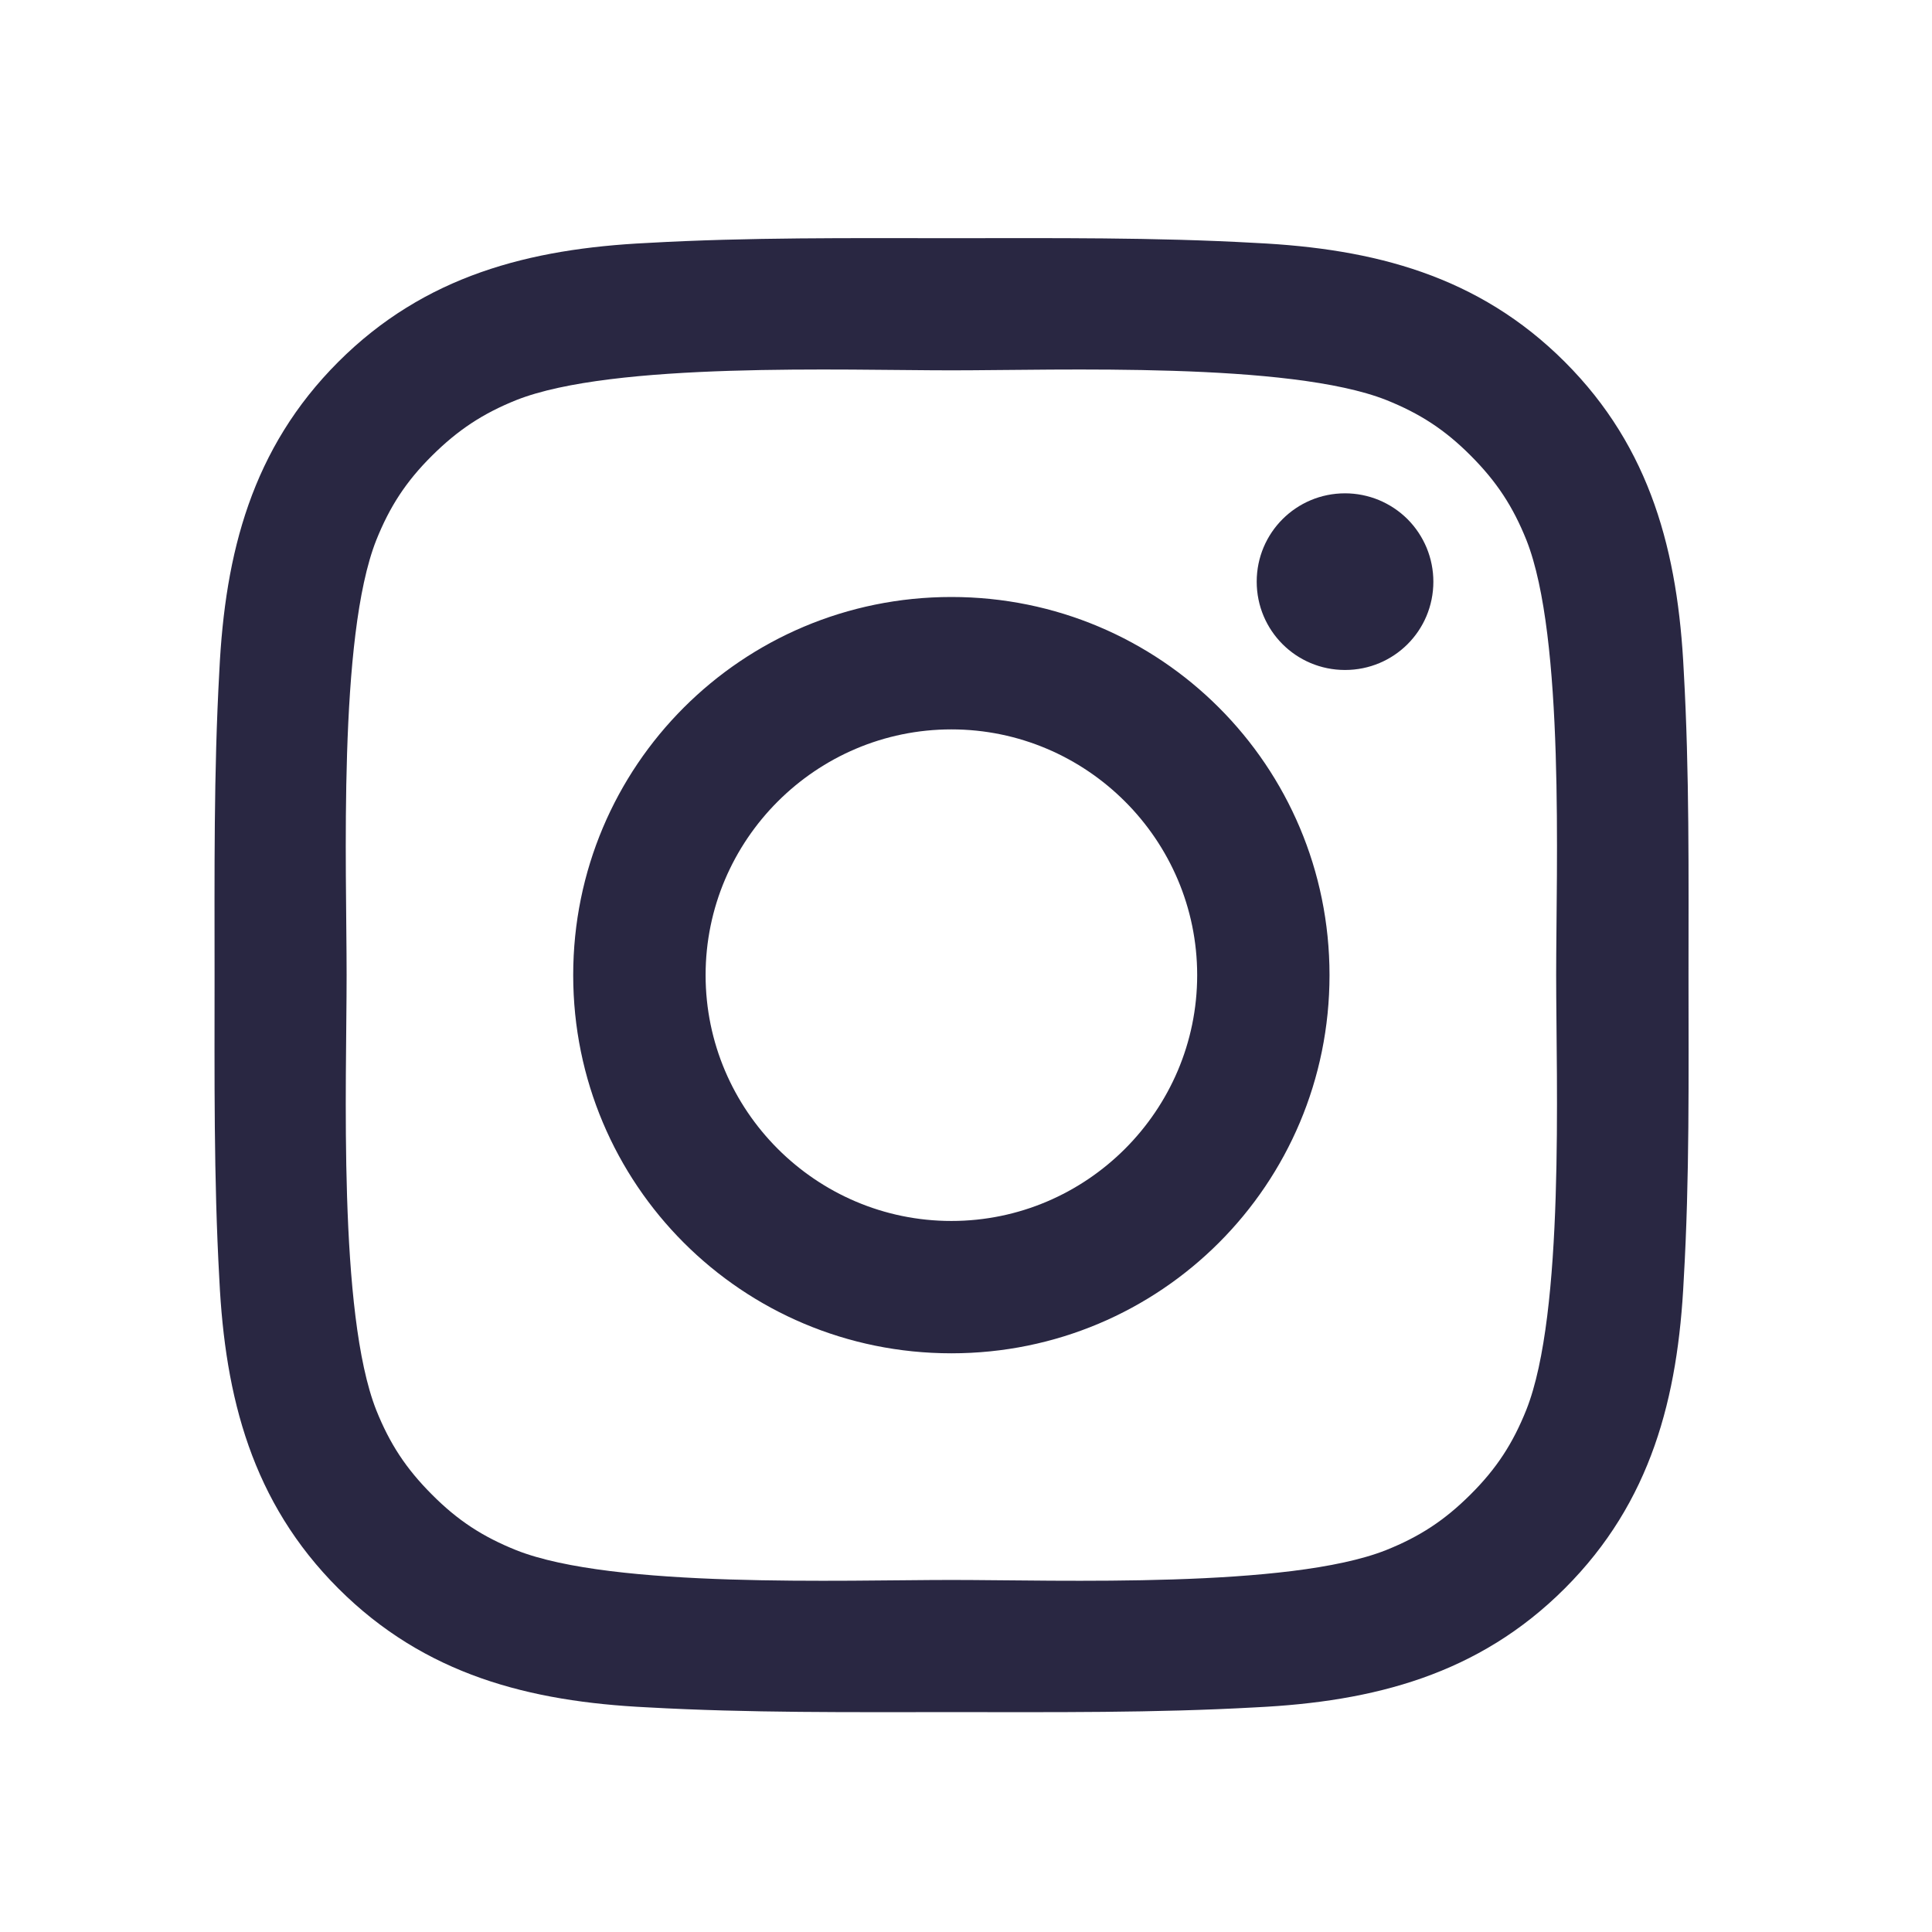 <svg width="32" height="32" viewBox="0 0 32 32" fill="none" xmlns="http://www.w3.org/2000/svg">
<path d="M15.758 9.888C12.291 9.888 9.494 12.685 9.494 16.151C9.494 19.618 12.291 22.415 15.758 22.415C19.224 22.415 22.021 19.618 22.021 16.151C22.021 12.685 19.224 9.888 15.758 9.888ZM15.758 20.223C13.516 20.223 11.687 18.393 11.687 16.151C11.687 13.91 13.516 12.081 15.758 12.081C17.999 12.081 19.829 13.91 19.829 16.151C19.829 18.393 17.999 20.223 15.758 20.223ZM22.278 8.171C21.468 8.171 20.815 8.825 20.815 9.634C20.815 10.444 21.468 11.097 22.278 11.097C23.087 11.097 23.741 10.447 23.741 9.634C23.741 9.442 23.703 9.252 23.63 9.074C23.556 8.897 23.449 8.735 23.313 8.599C23.177 8.463 23.015 8.356 22.838 8.282C22.66 8.209 22.47 8.171 22.278 8.171ZM27.967 16.151C27.967 14.466 27.983 12.795 27.888 11.112C27.793 9.158 27.348 7.423 25.918 5.994C24.486 4.562 22.754 4.119 20.8 4.024C19.114 3.929 17.443 3.945 15.761 3.945C14.075 3.945 12.404 3.929 10.722 4.024C8.767 4.119 7.032 4.565 5.603 5.994C4.171 7.426 3.728 9.158 3.633 11.112C3.539 12.798 3.554 14.469 3.554 16.151C3.554 17.834 3.539 19.508 3.633 21.191C3.728 23.145 4.174 24.88 5.603 26.309C7.035 27.741 8.767 28.184 10.722 28.279C12.407 28.373 14.078 28.358 15.761 28.358C17.447 28.358 19.117 28.373 20.8 28.279C22.754 28.184 24.489 27.738 25.918 26.309C27.351 24.877 27.793 23.145 27.888 21.191C27.986 19.508 27.967 17.837 27.967 16.151ZM25.28 23.353C25.057 23.909 24.788 24.324 24.358 24.752C23.927 25.182 23.515 25.451 22.959 25.674C21.352 26.312 17.538 26.169 15.758 26.169C13.977 26.169 10.16 26.312 8.553 25.677C7.997 25.454 7.582 25.185 7.155 24.755C6.724 24.324 6.455 23.912 6.232 23.356C5.597 21.746 5.741 17.932 5.741 16.151C5.741 14.371 5.597 10.554 6.232 8.947C6.455 8.391 6.724 7.976 7.155 7.548C7.585 7.121 7.997 6.849 8.553 6.626C10.16 5.991 13.977 6.134 15.758 6.134C17.538 6.134 21.355 5.991 22.962 6.626C23.518 6.849 23.933 7.118 24.361 7.548C24.791 7.979 25.06 8.391 25.283 8.947C25.918 10.554 25.775 14.371 25.775 16.151C25.775 17.932 25.918 21.746 25.28 23.353Z" fill="#292742"/>
</svg>
